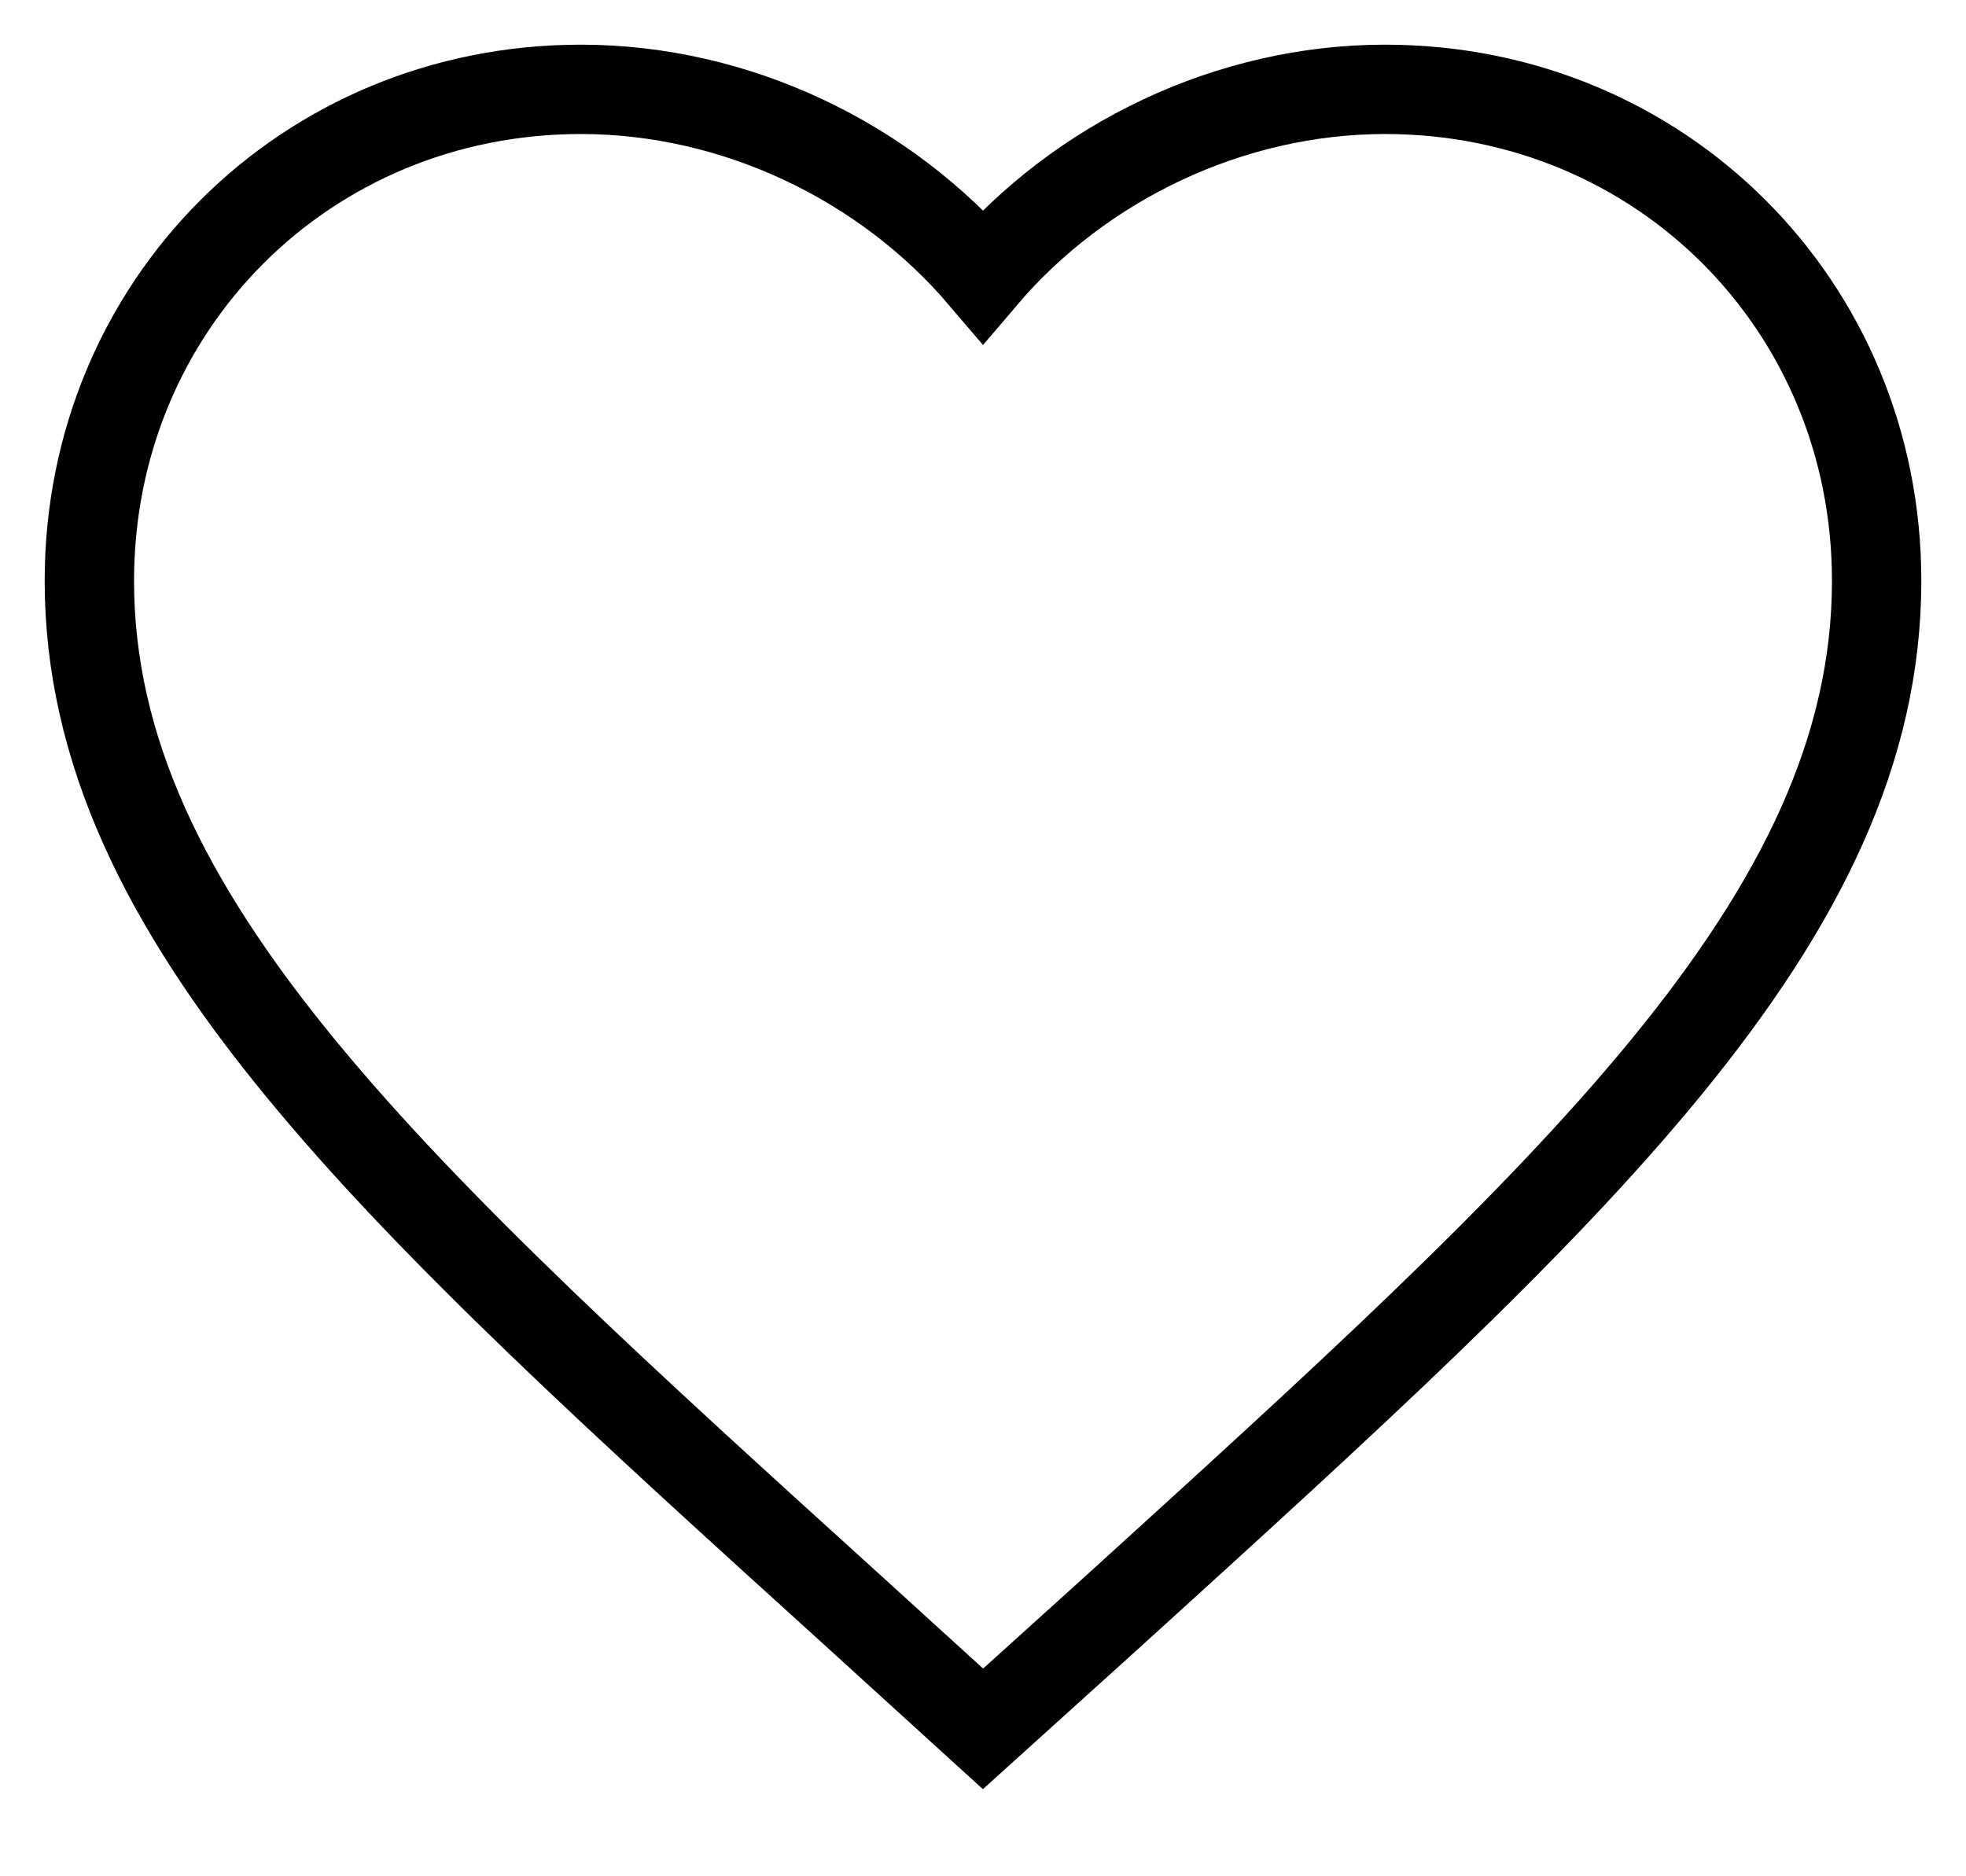 <svg width="22" height="21" viewBox="0 0 22 21" fill="none" xmlns="http://www.w3.org/2000/svg">
<path d="M11 19.35L9.55 18.03C4.4 13.36 1 10.28 1 6.5C1 3.42 3.42 1 6.5 1C8.24 1 9.91 1.81 11 3.09C12.09 1.81 13.76 1 15.5 1C18.58 1 21 3.42 21 6.5C21 10.28 17.6 13.36 12.45 18.04L11 19.35Z" stroke="black"/>
</svg>
